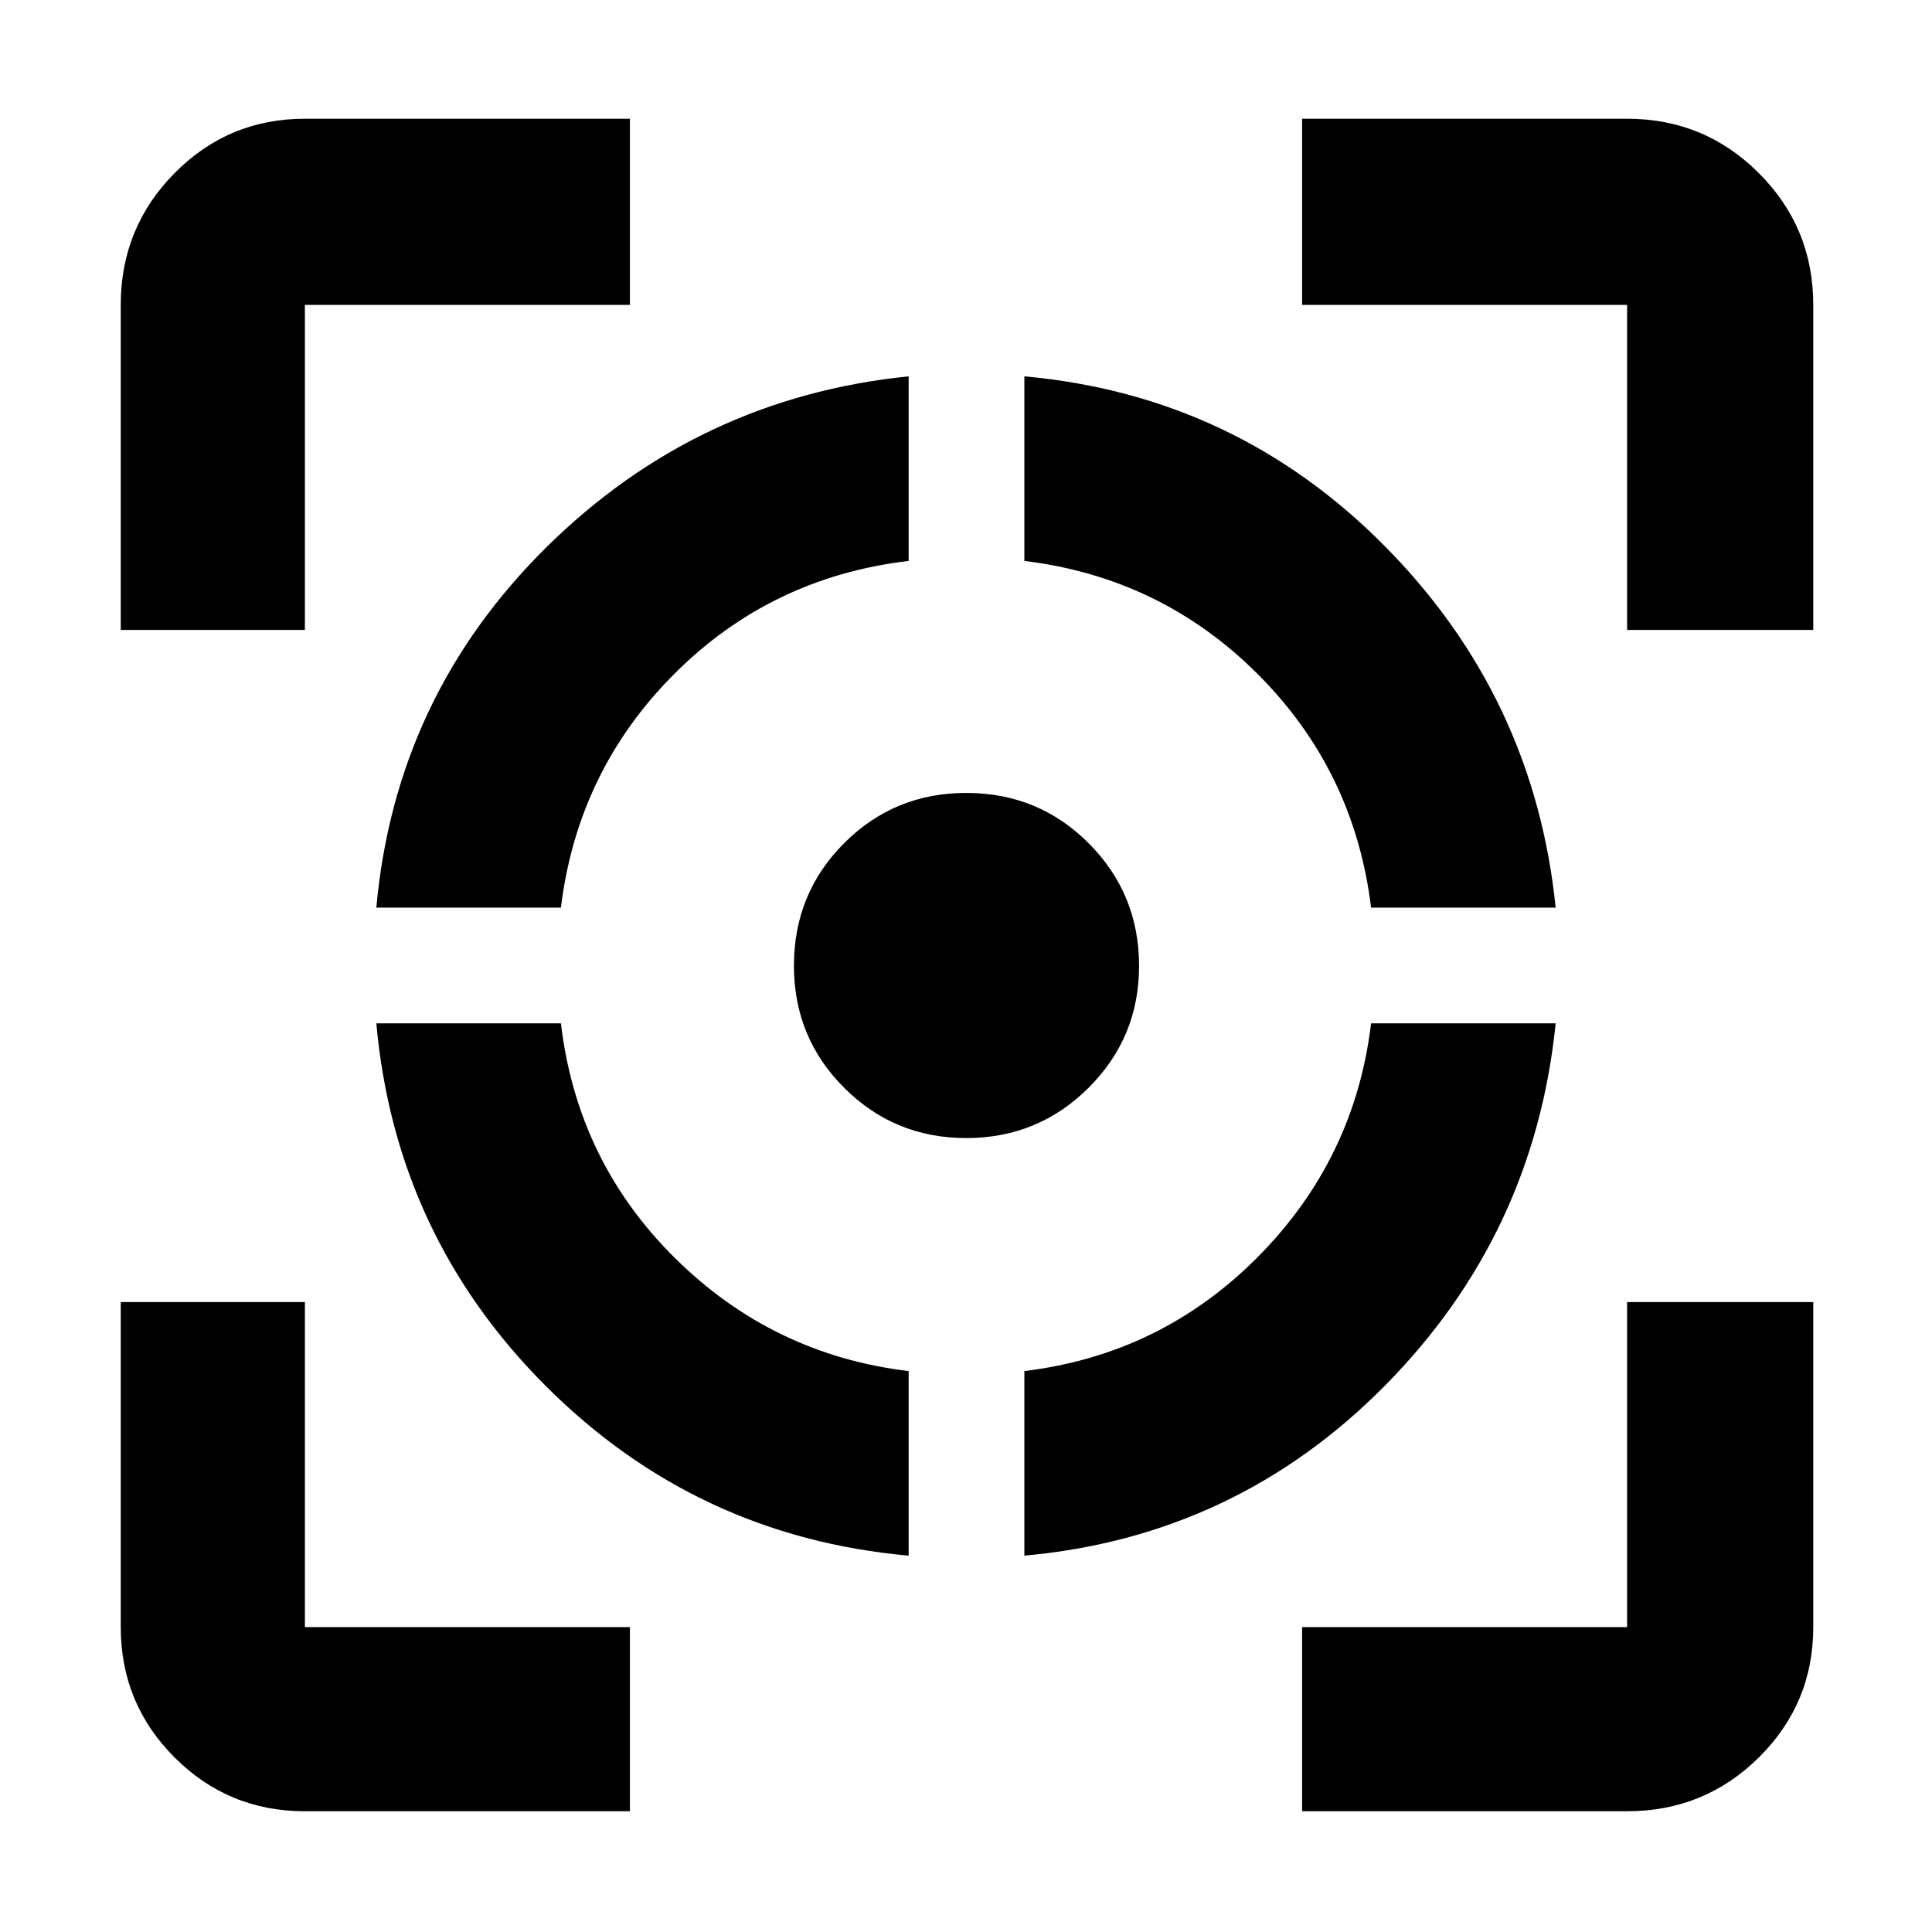 <svg xmlns="http://www.w3.org/2000/svg" height="48" viewBox="0 -960 960 960" width="48"><path d="M151.5-60q-38.02 0-64.76-26.74Q60-113.48 60-151.5V-313h91.5v161.5H313V-60H151.5ZM60-647v-161.5q0-38.43 26.74-65.47Q113.48-901 151.5-901H313v92.5H151.5V-647H60Zm391.5 460q-105.5-9.5-180.25-84.25T187-451.5h91.72q8.09 68.55 56.66 116.62 48.57 48.07 116.12 56.16V-187ZM187-509q9.5-105 84.59-179.16Q346.68-762.33 451.5-773v91.72q-68.48 8.09-116.49 56.19Q287-577 278.72-509H187Zm293.07 114.5q-35.57 0-60.57-24.94t-25-60.68q0-35.95 24.94-60.91Q444.38-566 480.12-566q35.95 0 60.91 25.08Q566-515.84 566-480.07q0 35.57-25.08 60.57t-60.85 25ZM509-187v-91.72q68-8.28 116.09-56.79 48.1-48.51 56.19-115.99H773q-10.67 105.03-84.84 180.02Q614-196.5 509-187Zm172.28-322Q673-577 625-625t-116-56.28V-773q105 9.5 179.16 84.44Q762.33-613.62 773-509h-91.72ZM647-60v-91.5h161.5V-313H901v161.5q0 38.02-27.03 64.76Q846.93-60 808.5-60H647Zm161.5-587v-161.5H647V-901h161.5q38.43 0 65.47 27.03Q901-846.93 901-808.5V-647h-92.5Z"/></svg>